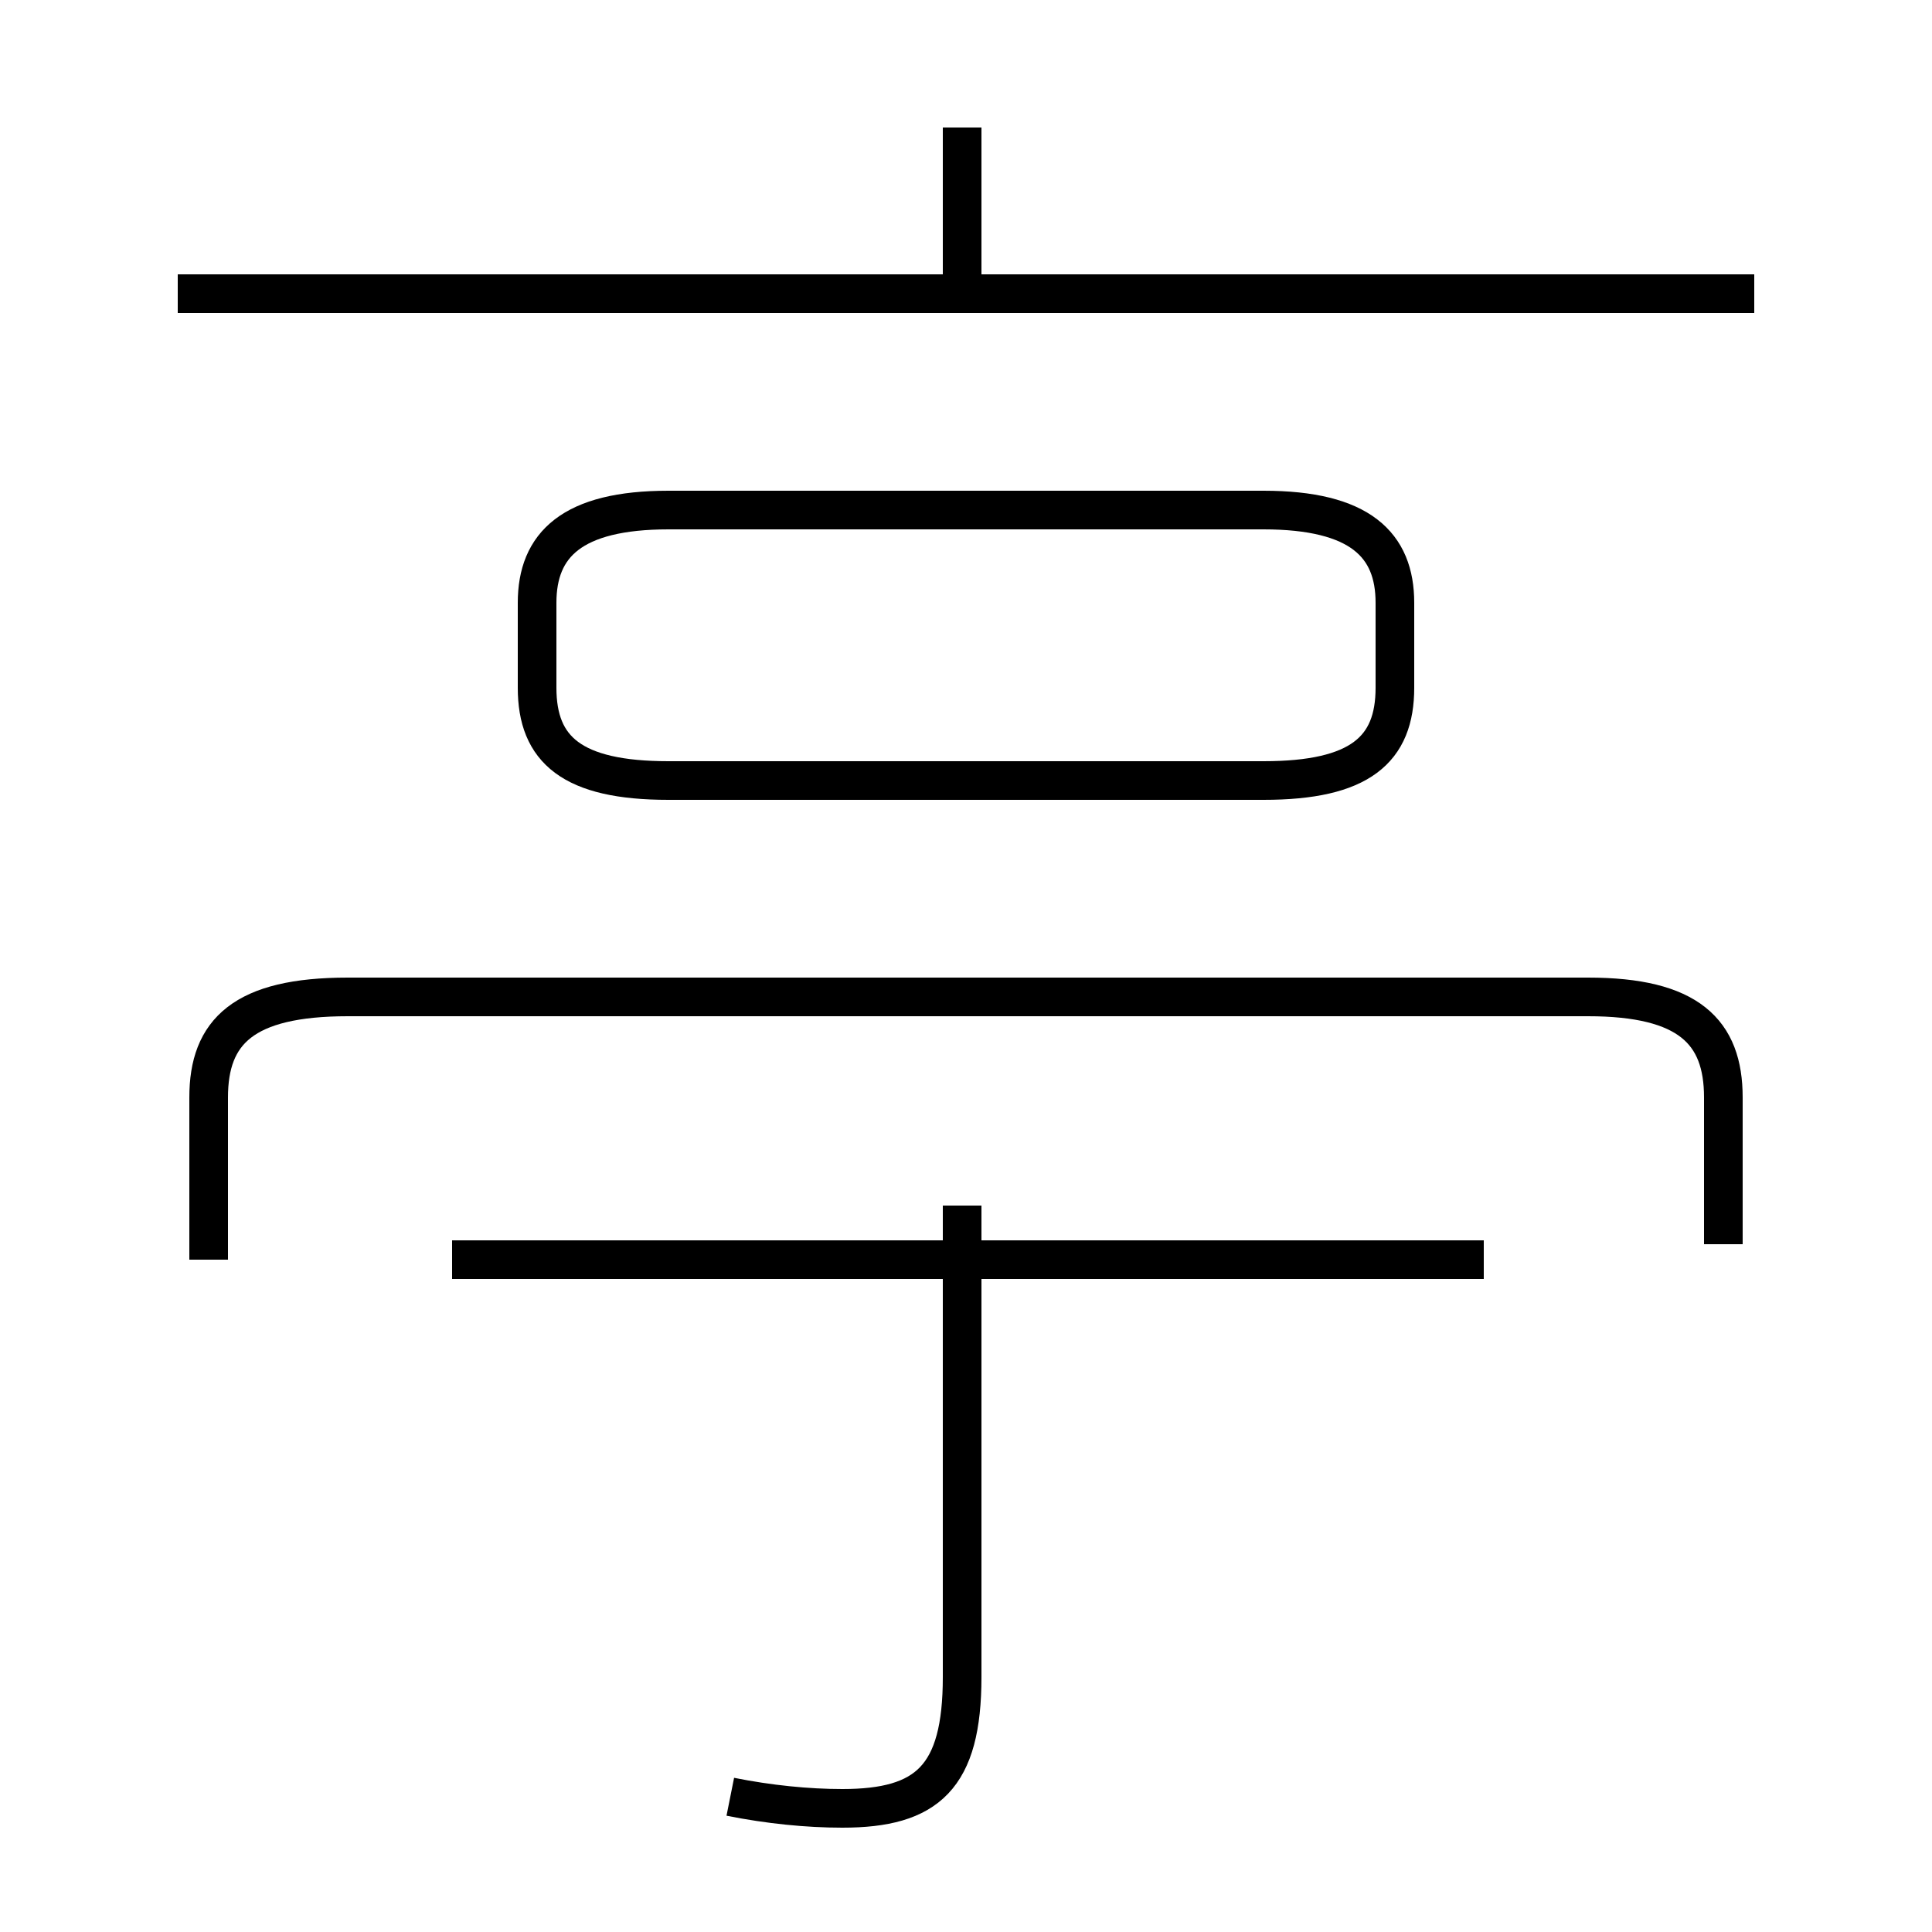 <?xml version='1.0' encoding='utf8'?>
<svg viewBox="0.0 -6.0 50.0 50.0" version="1.1" xmlns="http://www.w3.org/2000/svg">
<rect x="0.0" y="-6.0" width="50.0" height="50.0" fill="#808080" stroke="none"/>
<rect x="-1000" y="-1000" width="2000" height="2000" stroke="white" fill="white"/>
<g style="fill:white;stroke:#000000;  stroke-width:1">
<path d="M 44.6 -11.8 L 44.6 -15.6 C 44.6 -17.3 43.7 -18.2 41.1 -18.2 L 9.0 -18.2 C 6.3 -18.2 5.4 -17.3 5.4 -15.6 L 5.4 -11.4 M 18.9 2.5 C 19.9 2.7 20.9 2.8 21.8 2.8 C 24.0 2.8 24.9 2.0 24.9 -0.6 L 24.9 -12.8 M 38.4 -11.4 L 11.7 -11.4 M 17.3 -23.8 L 32.7 -23.8 C 35.2 -23.8 36.1 -24.6 36.1 -26.2 L 36.1 -28.4 C 36.1 -29.9 35.2 -30.8 32.7 -30.8 L 17.3 -30.8 C 14.8 -30.8 13.9 -29.9 13.9 -28.4 L 13.9 -26.2 C 13.9 -24.6 14.8 -23.8 17.3 -23.8 Z M 45.4 -36.4 L 4.6 -36.4 M 24.9 -36.5 L 24.9 -40.7" transform="translate(0.0, 38.0)" />
</g>
</svg>